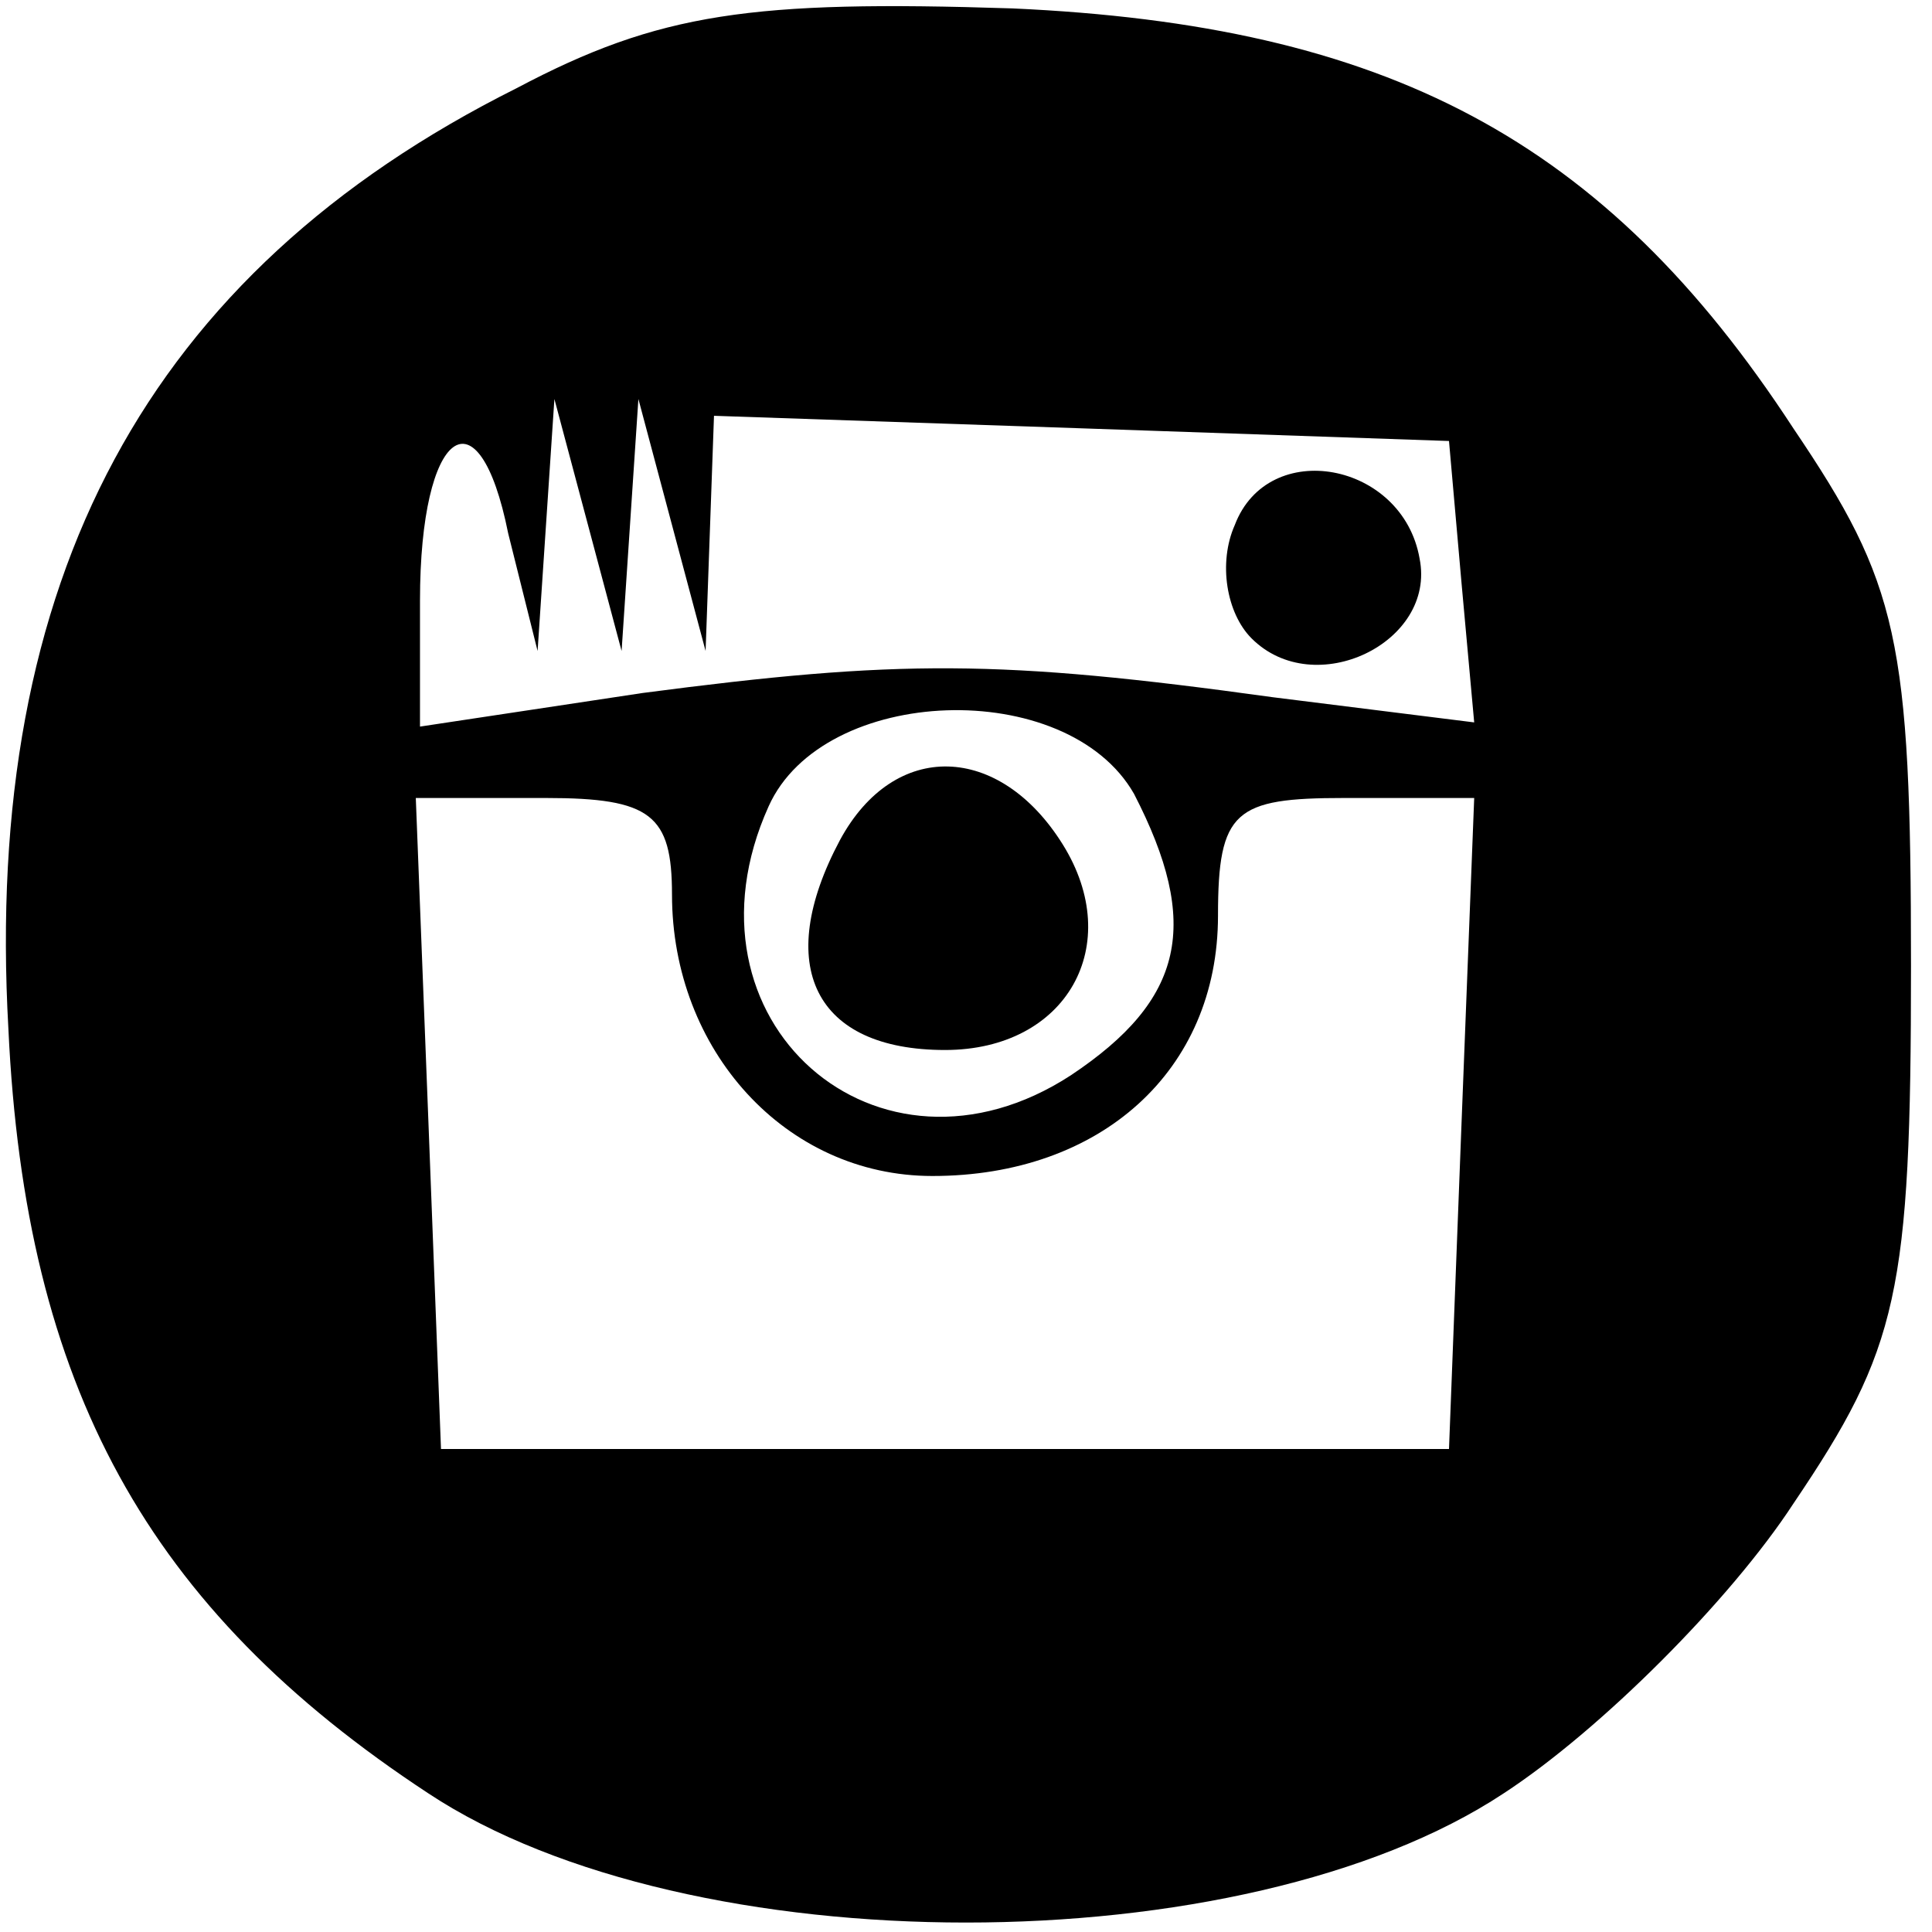 <?xml version="1.0" standalone="no"?>
<!DOCTYPE svg PUBLIC "-//W3C//DTD SVG 20010904//EN"
 "http://www.w3.org/TR/2001/REC-SVG-20010904/DTD/svg10.dtd">
<svg version="1.0" xmlns="http://www.w3.org/2000/svg"
 width="46pt" height="46pt" viewBox="0 0 46 46"
 preserveAspectRatio="xMidYMid meet">

<g transform="translate(0,46) scale(0.1,-0.1)"
fill="#000000" stroke="none">
<path d="M123 439 c-88 -44 -127 -117 -121 -224 4 -85 33 -138 100 -182 62
-41 194 -41 256 0 23 15 54 46 69 69 25 37 28 50 28 128 0 78 -3 91 -28 128
-45 69 -97 96 -186 100 -62 2 -84 -1 -118 -19z m7 -104 l2 30 8 -30 8 -30 2
30 2 30 8 -30 8 -30 1 28 1 28 88 -3 87 -3 3 -34 3 -33 -48 6 c-65 9 -89 9
-150 1 l-53 -8 0 30 c0 41 14 51 21 16 l7 -28 2 30z m140 -64 c16 -31 12 -49
-15 -67 -46 -30 -95 13 -72 64 13 29 71 31 87 3z m-110 -24 c0 -37 27 -67 62
-67 40 0 68 25 68 62 0 25 4 28 30 28 l31 0 -3 -77 -3 -78 -120 0 -120 0 -3
78 -3 77 31 0 c25 0 30 -4 30 -23z"/>
<path d="M294 335 c-4 -9 -2 -21 4 -27 15 -15 44 -1 40 19 -4 23 -36 29 -44 8z"/>
<path d="M200 260 c-16 -30 -6 -50 25 -50 29 0 43 25 28 49 -15 24 -40 25 -53
1z"/>
</g>
</svg>
